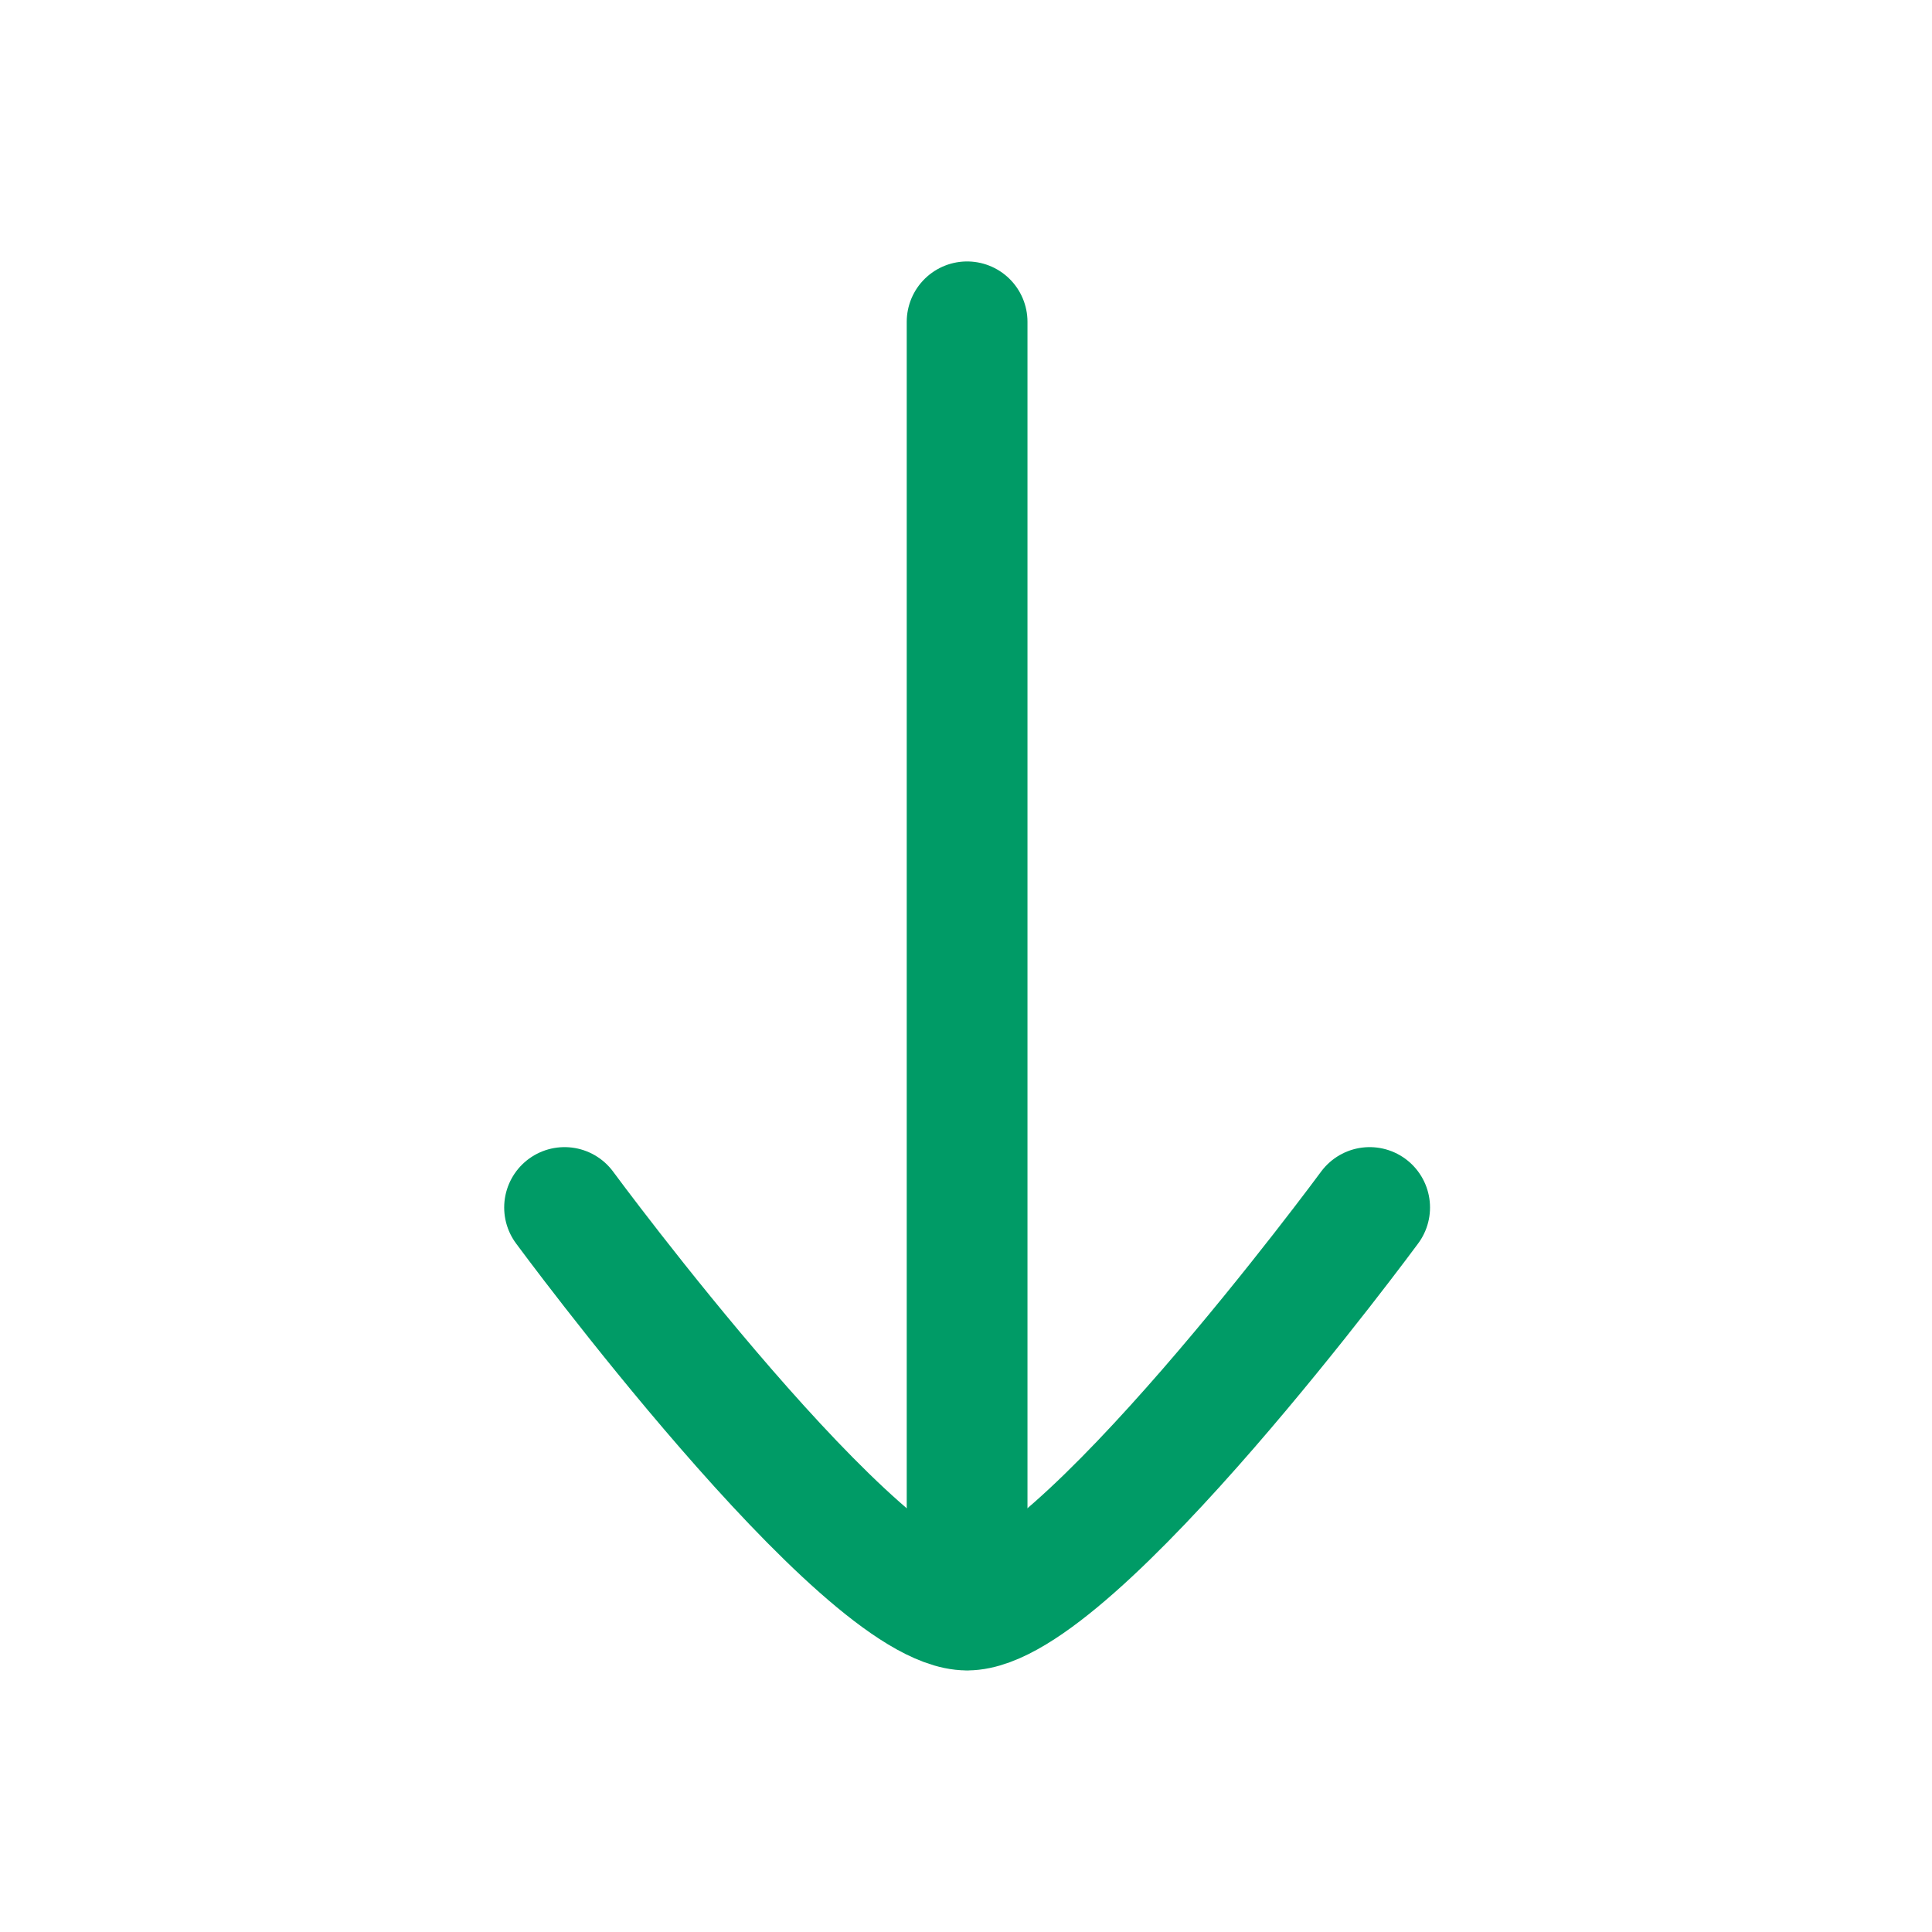<svg width="14" height="14" viewBox="0 0 14 14" fill="none" xmlns="http://www.w3.org/2000/svg">
<path d="M7.008 11.665V2.332" stroke="#009B66" stroke-width="0.875" stroke-linecap="round" stroke-linejoin="round"/>
<path d="M9.925 8.75C9.925 8.75 7.776 11.667 7.008 11.667C6.239 11.667 4.091 8.75 4.091 8.75" stroke="#009B66" stroke-width="0.875" stroke-linecap="round" stroke-linejoin="round"/>
</svg>

